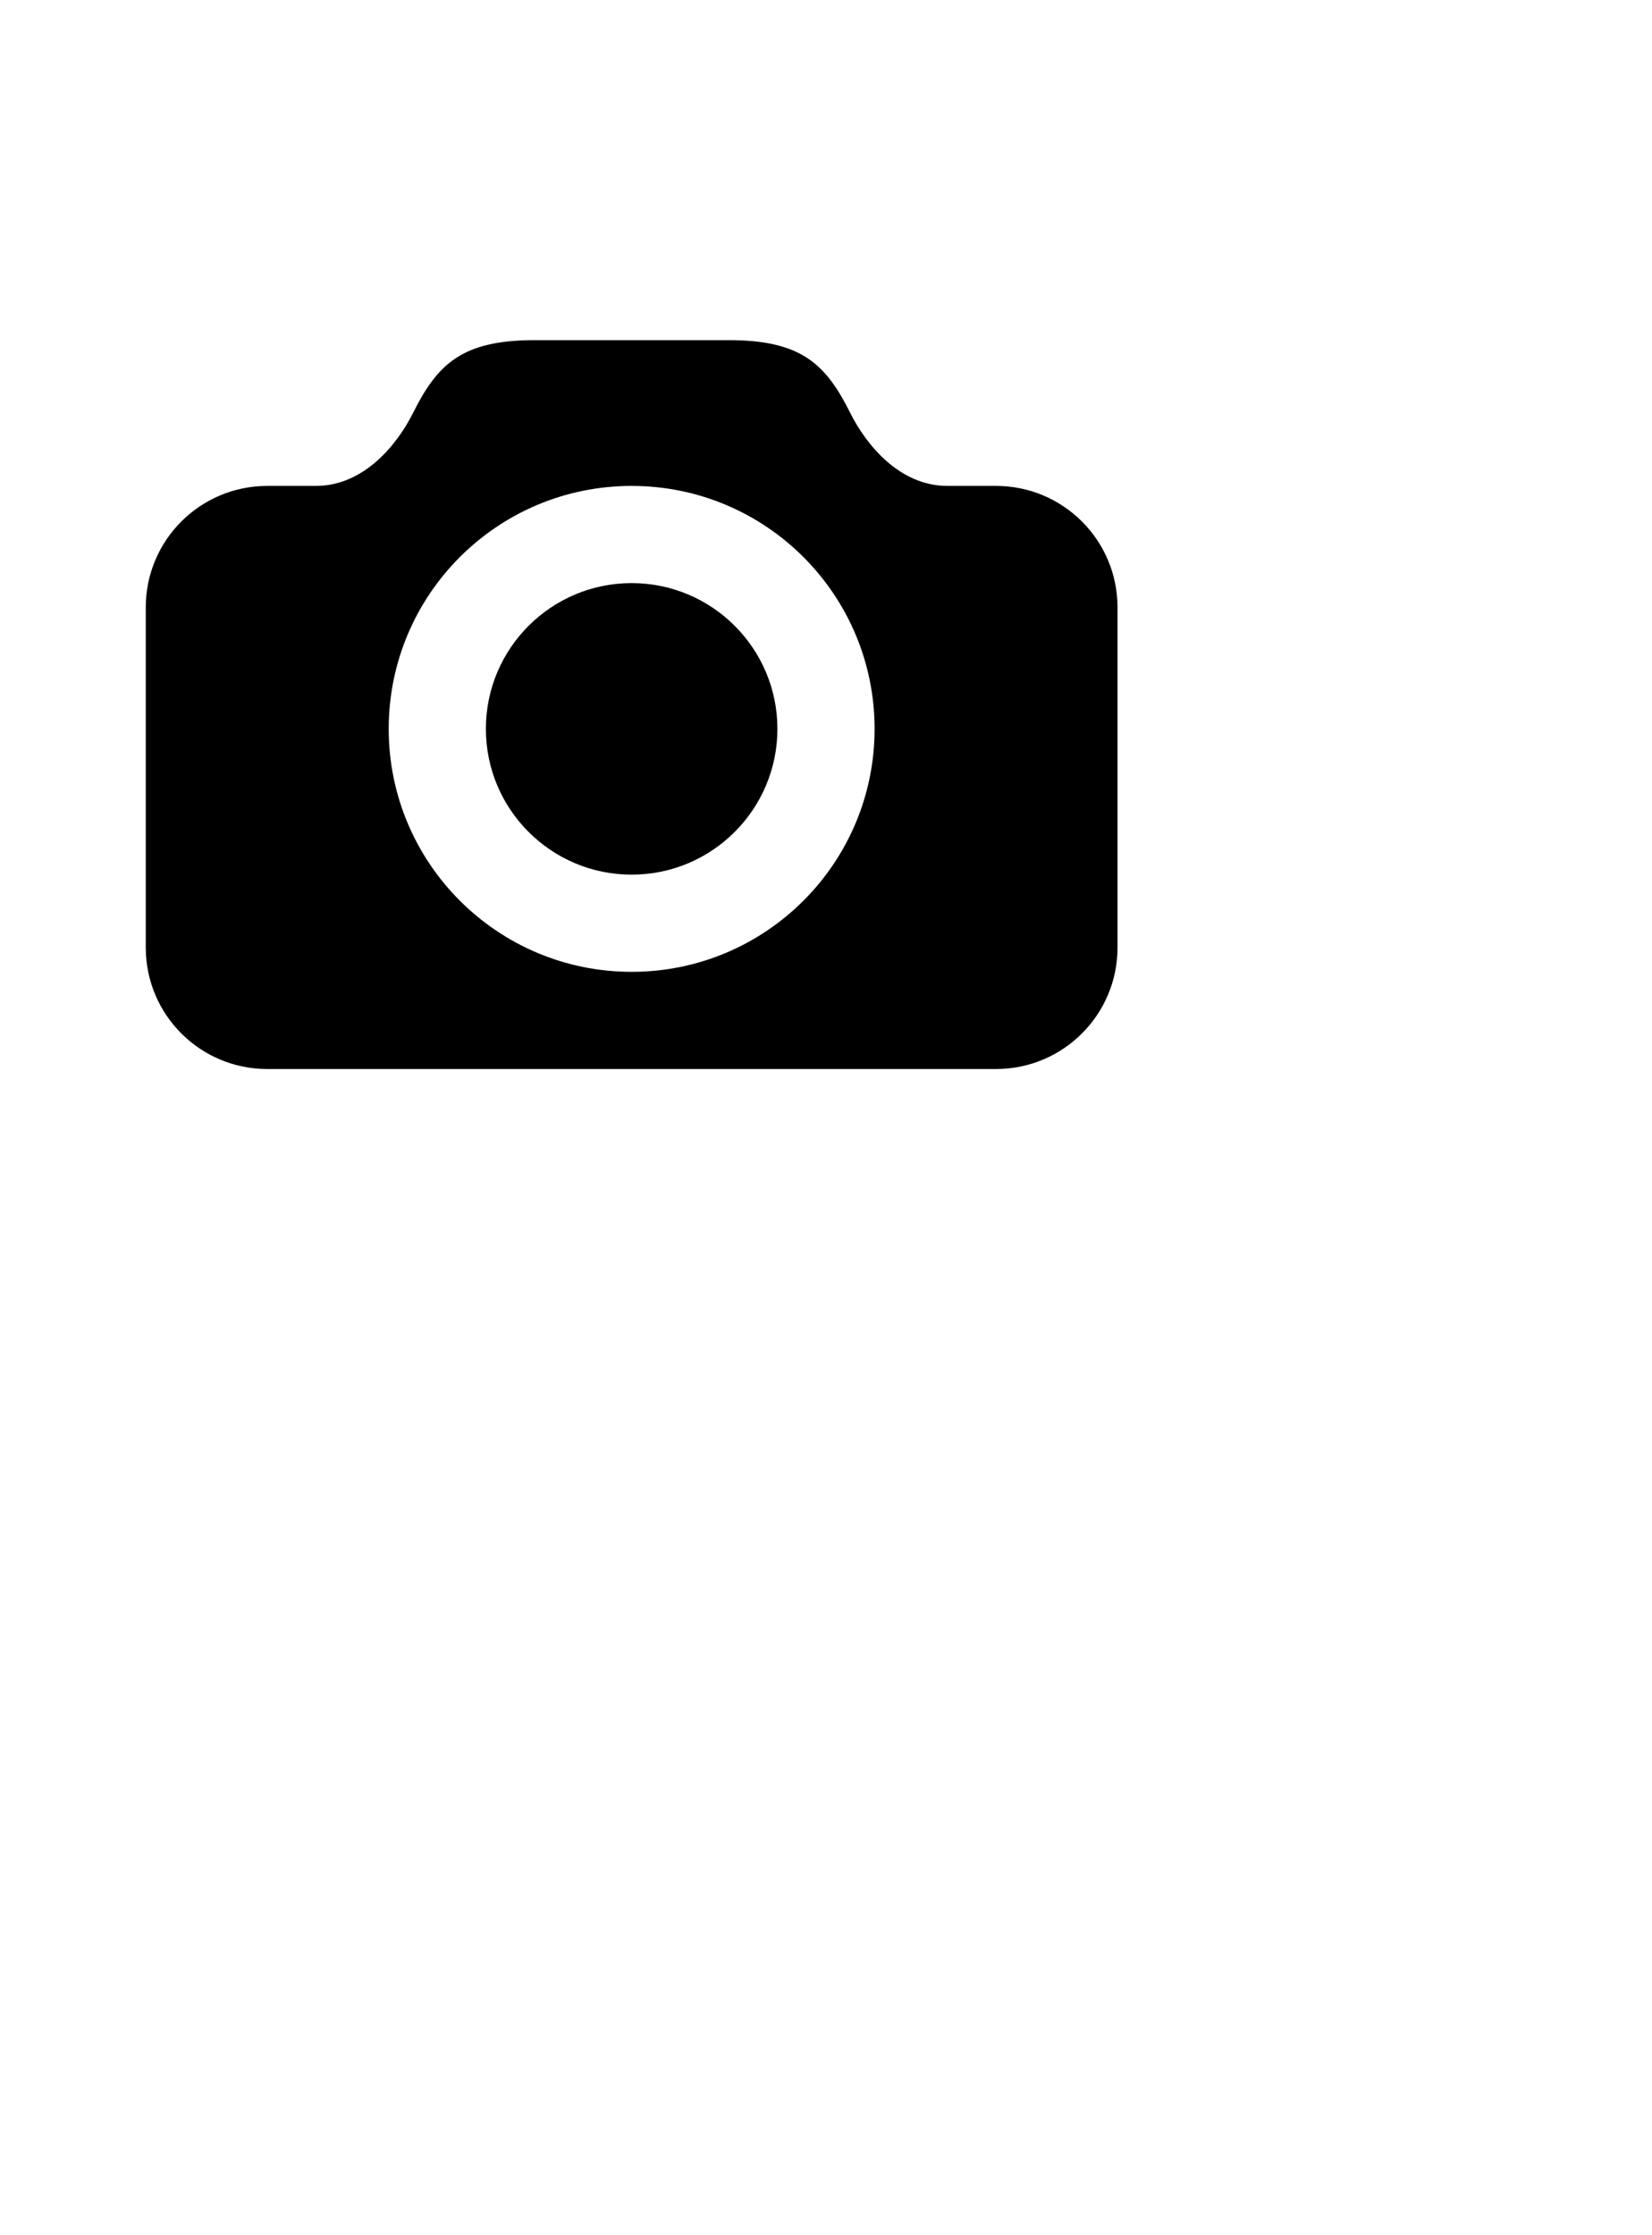 <svg height="46" viewBox="0 0 34 46" width="34" xmlns="http://www.w3.org/2000/svg" xmlns:xlink="http://www.w3.org/1999/xlink"><filter id="a" height="176.5%" width="159.1%" x="-29.5%" y="-38.2%"><feOffset dx="0" dy="1" in="SourceAlpha" result="shadowOffsetOuter1"/><feGaussianBlur in="shadowOffsetOuter1" result="shadowBlurOuter1" stdDeviation="1"/><feColorMatrix in="shadowBlurOuter1" result="shadowMatrixOuter1" type="matrix" values="0 0 0 0 0   0 0 0 0 0   0 0 0 0 0  0 0 0 0.65 0"/><feMerge><feMergeNode in="shadowMatrixOuter1"/><feMergeNode in="SourceGraphic"/></feMerge></filter><g fill="none" fill-rule="evenodd" filter="url(#a)" transform="translate(2 5)"><path d="m3.5 17c-1.93 0-3.5-1.57-3.5-3.5v-7c0-1.93 1.57-3.5 3.5-3.5h1c.466 0 .887-.51 1.105-.947.634-1.267 1.423-2.053 3.395-2.053h4c1.972 0 2.761.786 3.395 2.053.218.437.639.947 1.105.947h1c1.93 0 3.5 1.57 3.5 3.5v7c0 1.93-1.57 3.5-3.5 3.5z" fill="#fff"/><g fill="#000"><path d="m11 14c-2.762 0-5-2.238-5-5s2.238-5 5-5 5 2.238 5 5-2.238 5-5 5m7.5-10h-1c-1 0-1.684-.868-2-1.5-.5-1-1-1.5-2.5-1.5h-2-2c-1.5 0-2 .5-2.5 1.5-.316.632-1 1.5-2 1.5h-1c-1.381 0-2.5 1.119-2.5 2.5v7c0 1.381 1.119 2.5 2.5 2.5h15c1.381 0 2.5-1.119 2.5-2.5v-7c0-1.381-1.119-2.5-2.5-2.5"/><path d="m14 9c0 1.656-1.344 3-3 3s-3-1.344-3-3 1.344-3 3-3 3 1.344 3 3"/></g></g></svg>